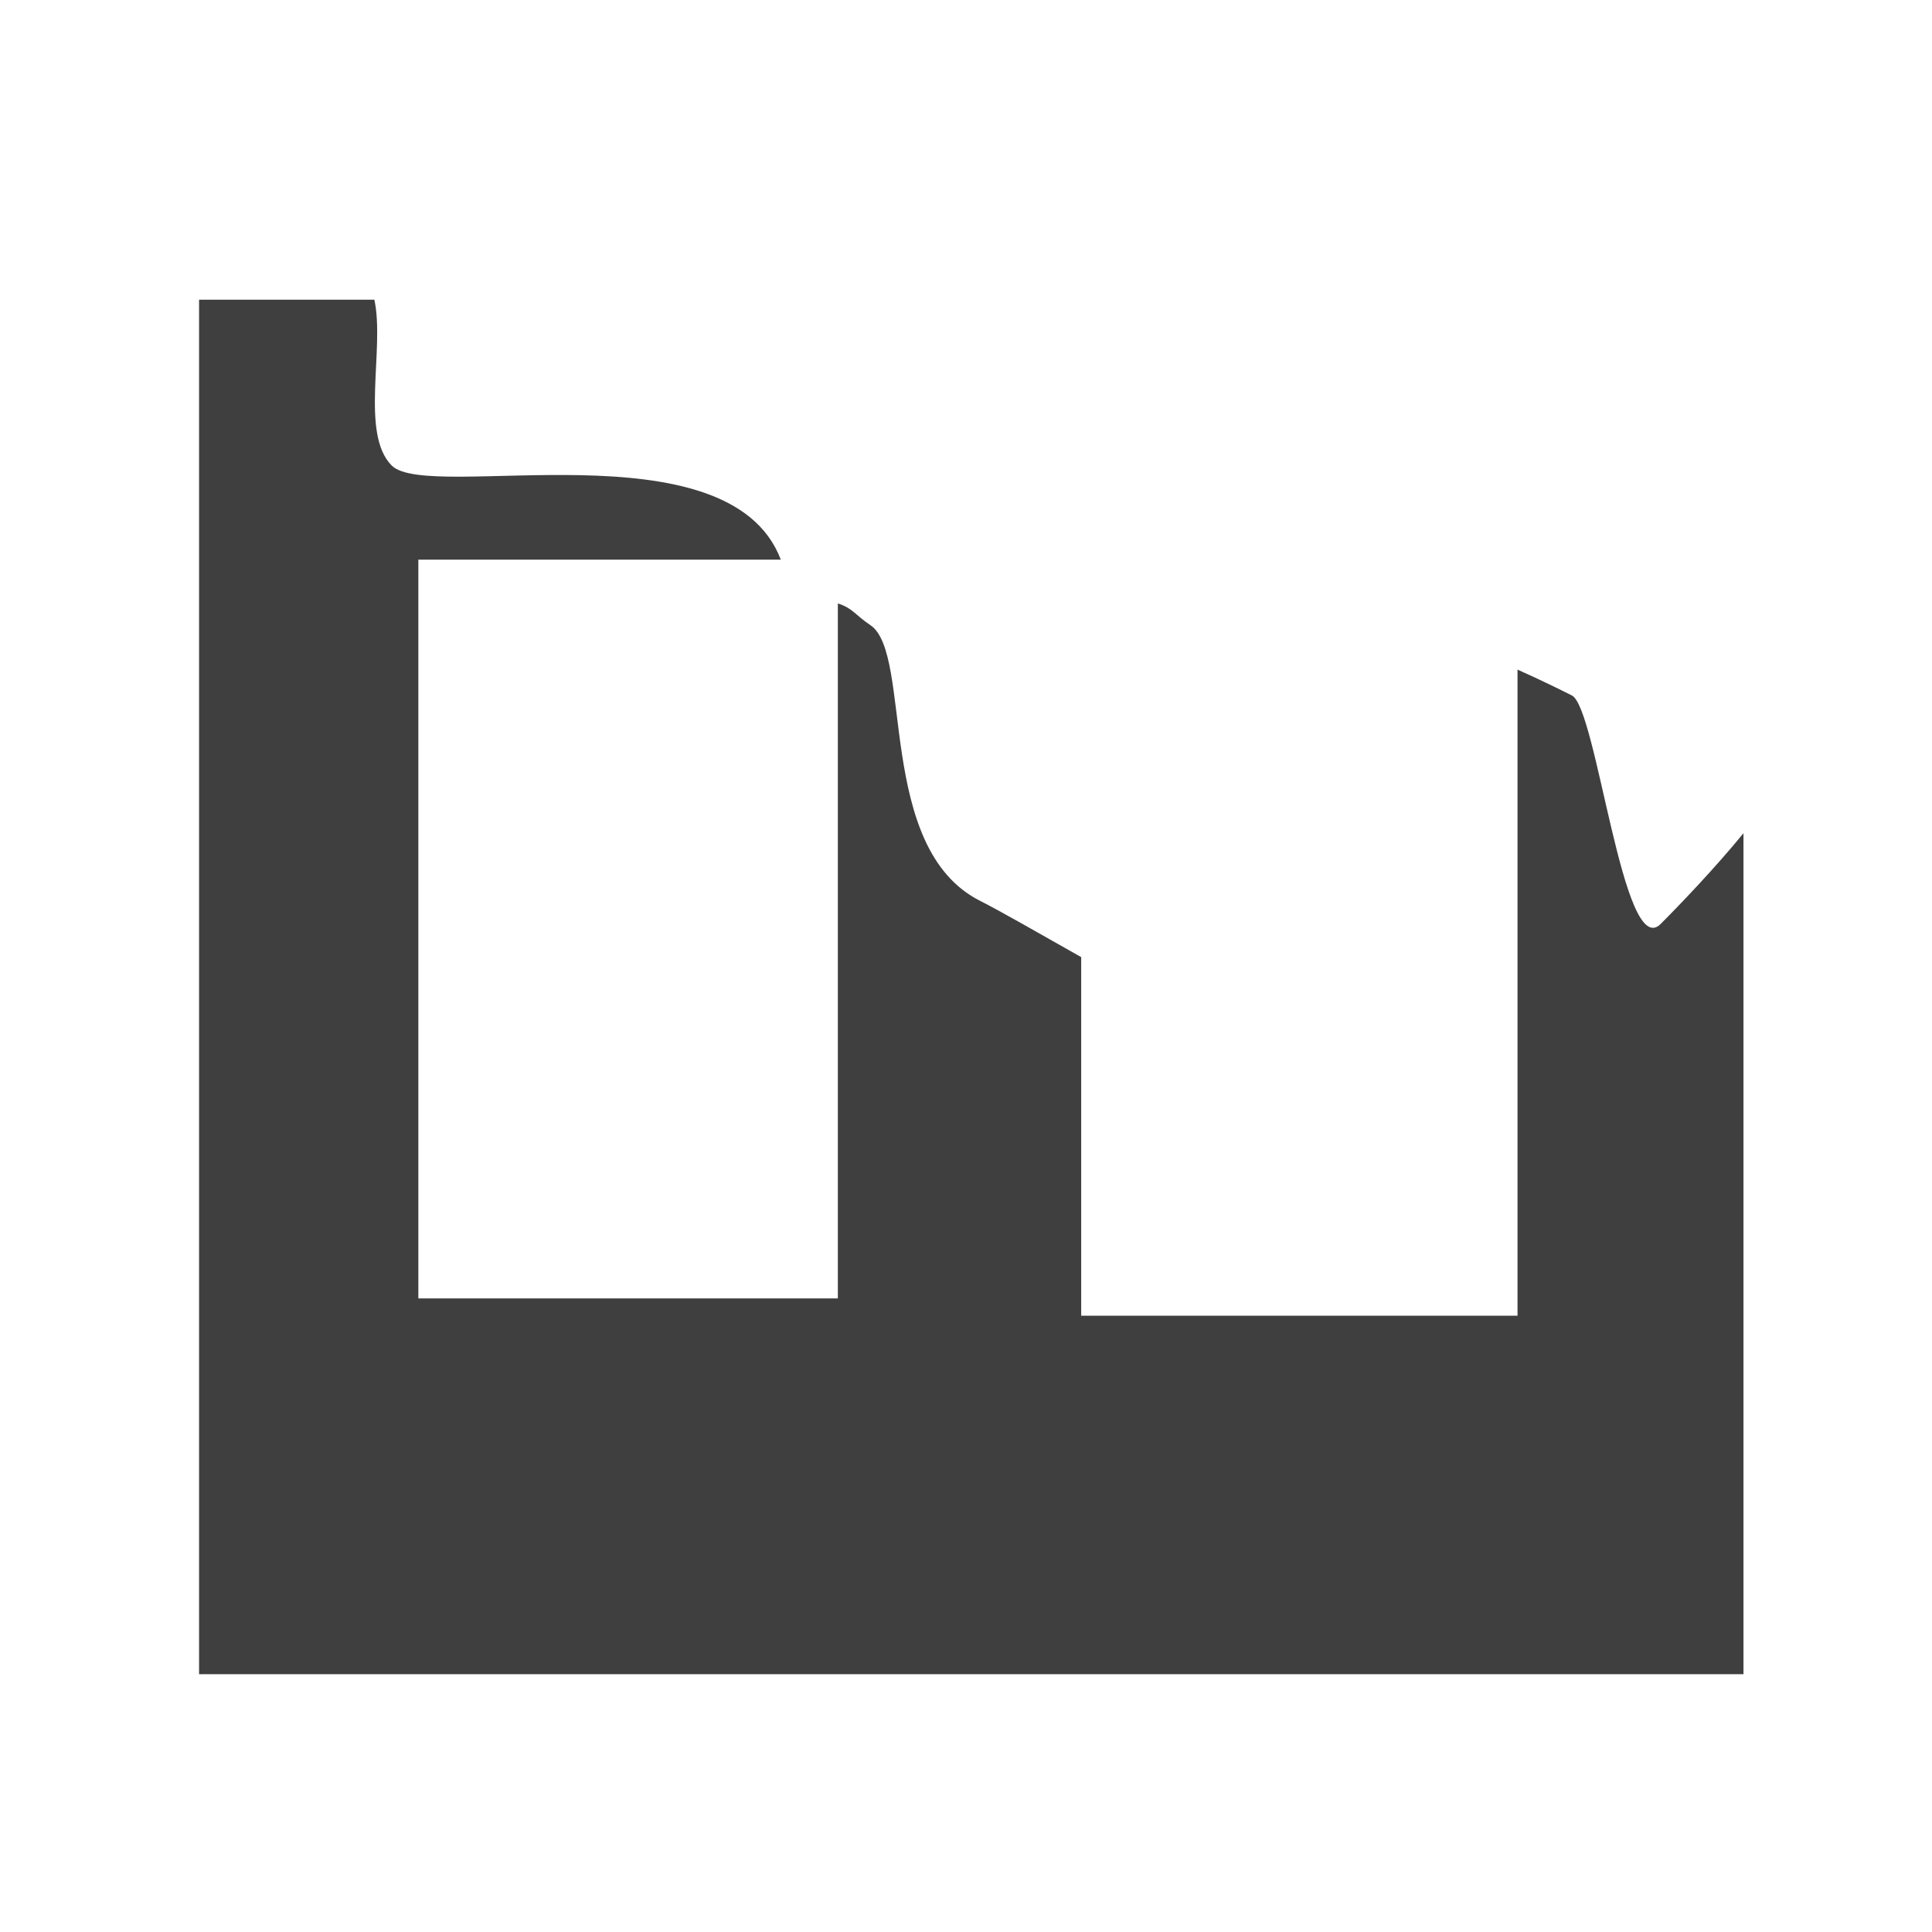 <svg width="580" height="580" viewBox="0 0 580 580" fill="none" xmlns="http://www.w3.org/2000/svg">
<path d="M59.763 89.965V502.598H523.401V250.137C514.904 260.56 504.167 271.751 498.527 277.391C487.184 288.733 479.435 212.553 471.882 208.777C468.272 206.972 462.492 204.098 455.57 201.027V394.984H324.583V287.332C311.063 279.675 299.515 273.086 294.339 270.497C262.668 254.662 274.198 196.273 261.28 187.661C256.773 184.657 255.998 182.567 251.528 181.16V389.788H125.59V168.012H234.407C218.776 126.913 128.745 150.908 117.608 139.771C108.04 130.202 115.577 104.605 112.384 89.965H59.763Z" fill="#3f3f3f"/>
</svg>
